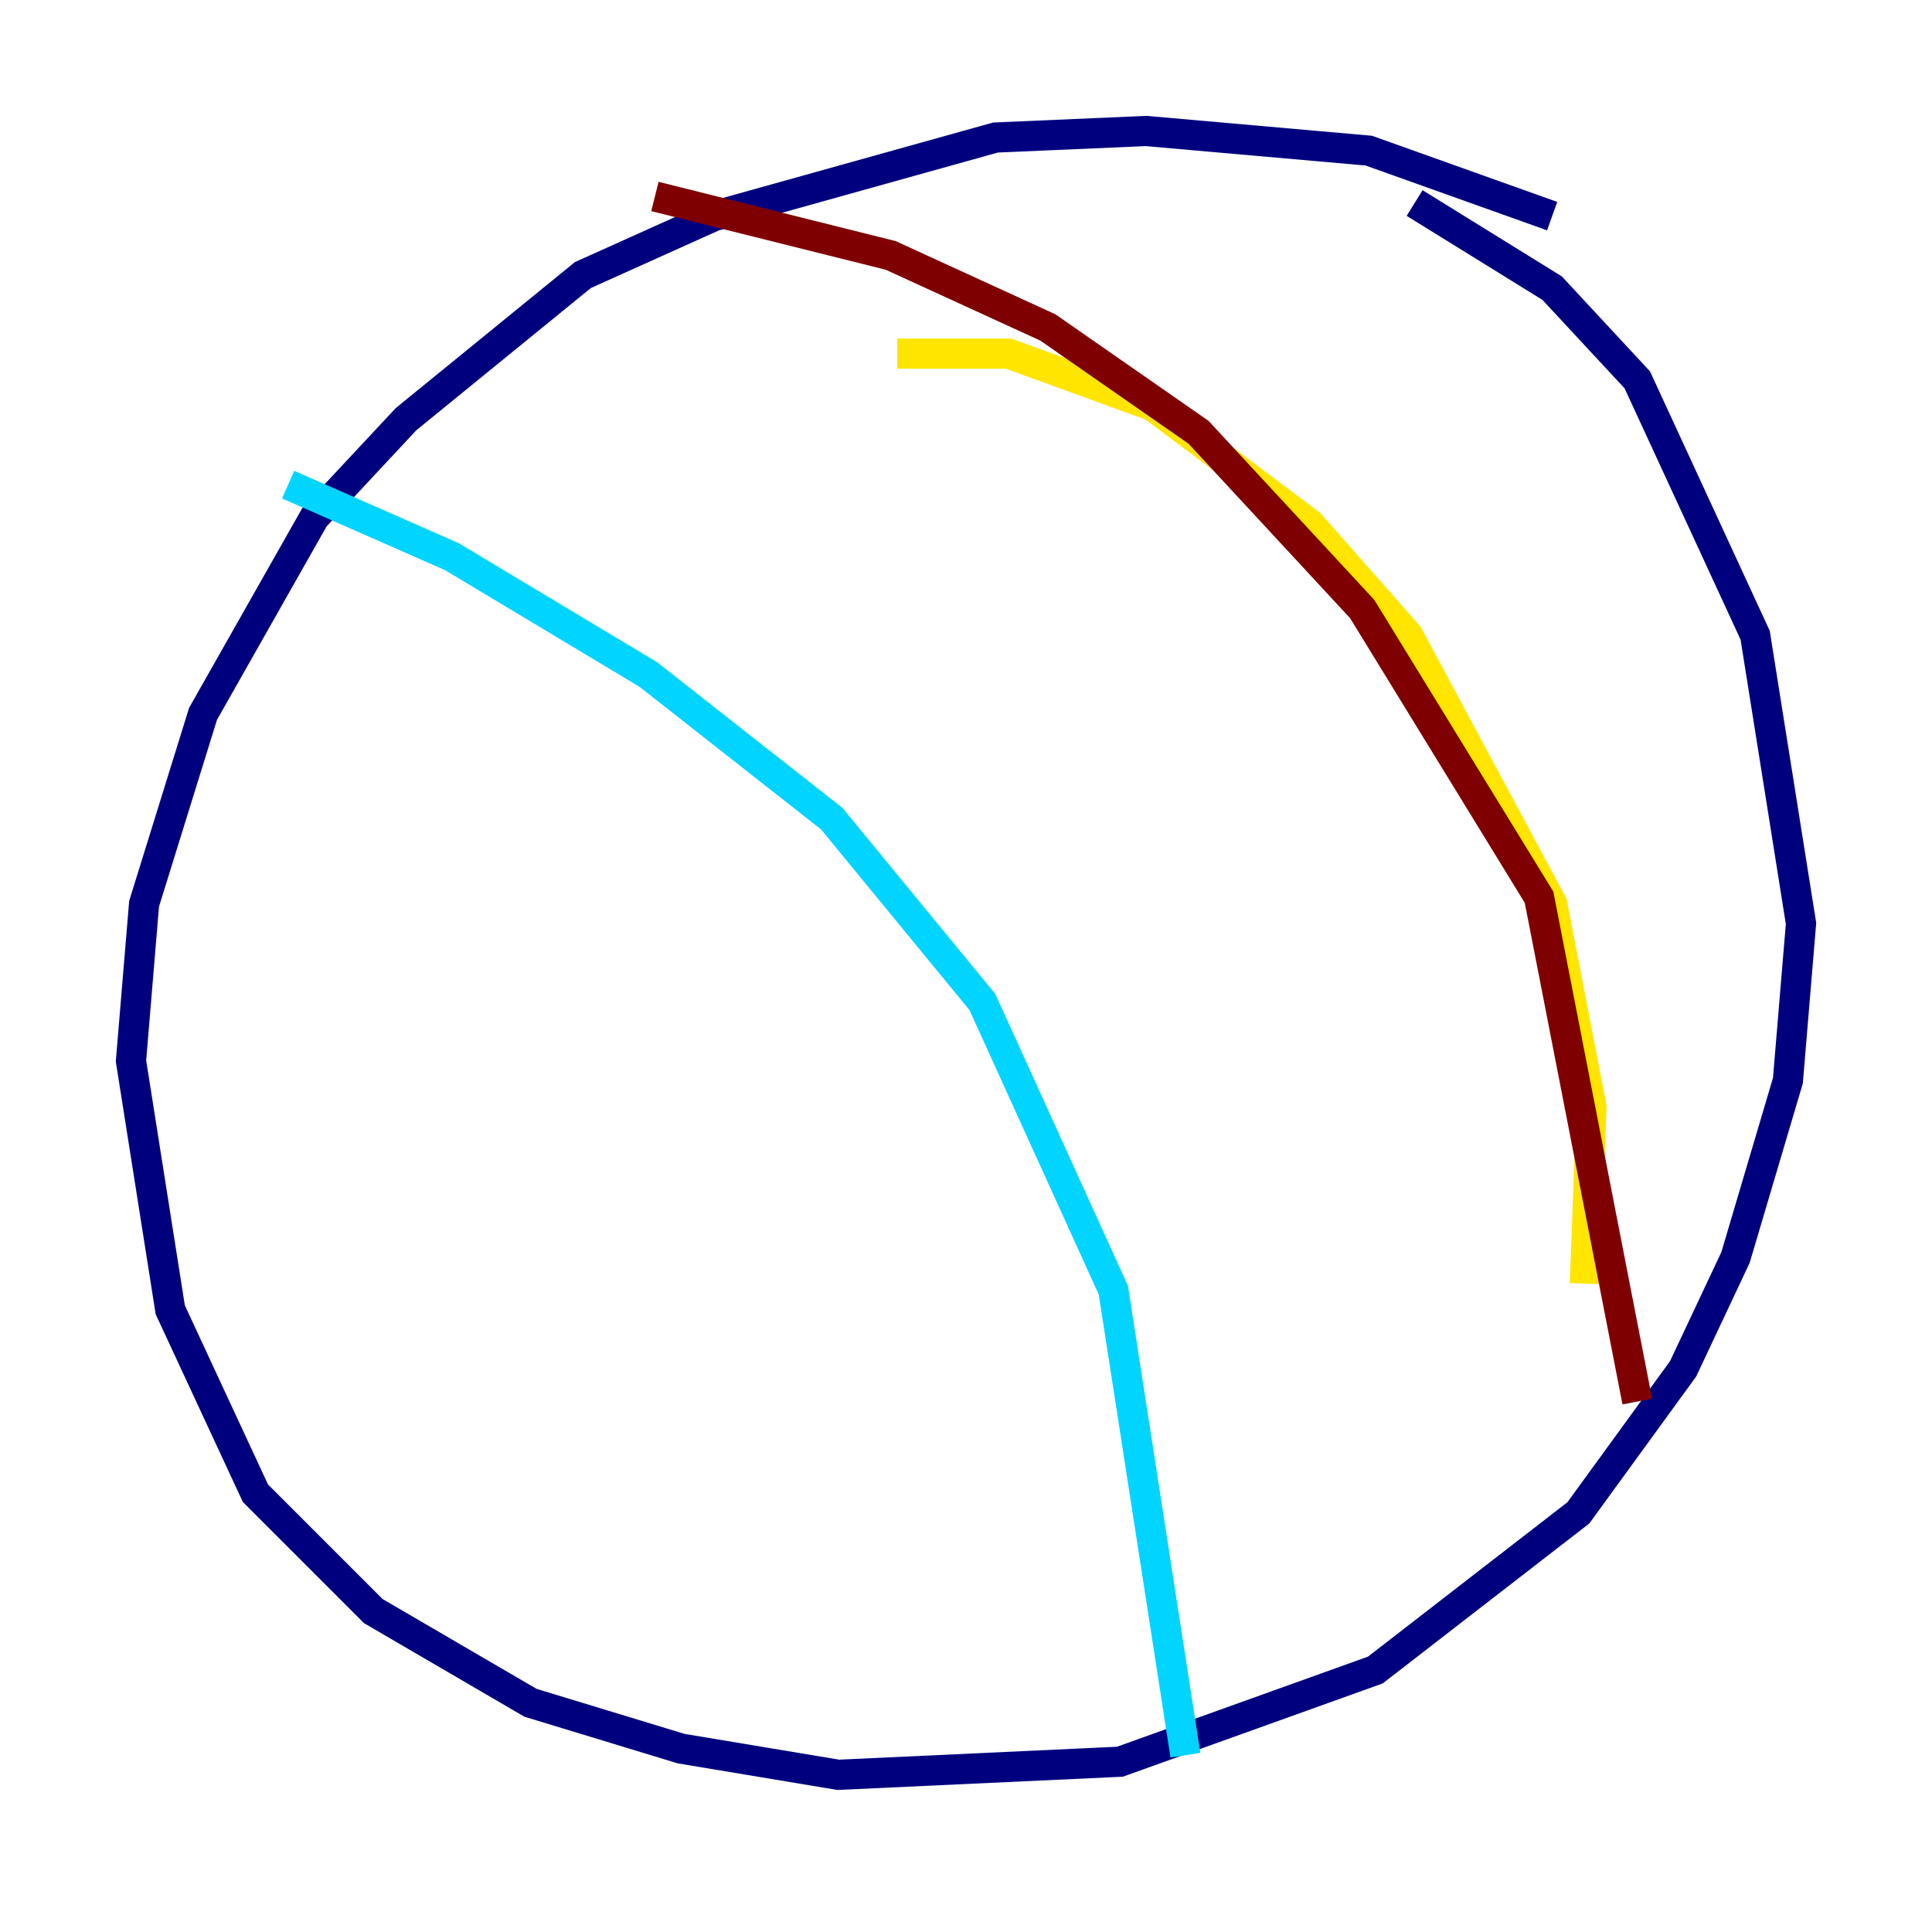 <?xml version="1.0" encoding="utf-8" ?>
<svg baseProfile="tiny" height="128" version="1.2" viewBox="0,0,128,128" width="128" xmlns="http://www.w3.org/2000/svg" xmlns:ev="http://www.w3.org/2001/xml-events" xmlns:xlink="http://www.w3.org/1999/xlink"><defs /><polyline fill="none" points="102.834,14.319 90.685,9.98 75.932,8.678 65.953,9.112 47.295,14.319 38.617,18.224 26.902,27.77 20.827,34.278 13.451,47.295 9.546,59.878 8.678,70.291 11.281,86.78 16.922,98.929 24.732,106.739 35.146,112.814 45.125,115.851 55.539,117.586 74.197,116.719 91.119,110.644 104.57,100.231 111.512,90.685 114.983,83.308 118.454,71.593 119.322,61.18 116.285,42.088 108.475,25.166 102.834,19.091 93.722,13.451" stroke="#00007f" stroke-width="2" /><polyline fill="none" points="19.091,32.108 29.939,36.881 42.956,44.691 55.105,54.237 65.085,66.386 73.763,85.478 78.536,116.285" stroke="#00d4ff" stroke-width="2" /><polyline fill="none" points="59.444,23.43 66.82,23.43 76.366,26.902 86.78,34.712 93.288,42.088 102.834,59.878 105.437,73.329 105.003,85.044" stroke="#ffe500" stroke-width="2" /><polyline fill="none" points="43.39,13.017 59.01,16.922 69.424,21.695 79.403,28.637 90.251,40.352 101.966,59.444 108.475,92.854" stroke="#7f0000" stroke-width="2" /></svg>